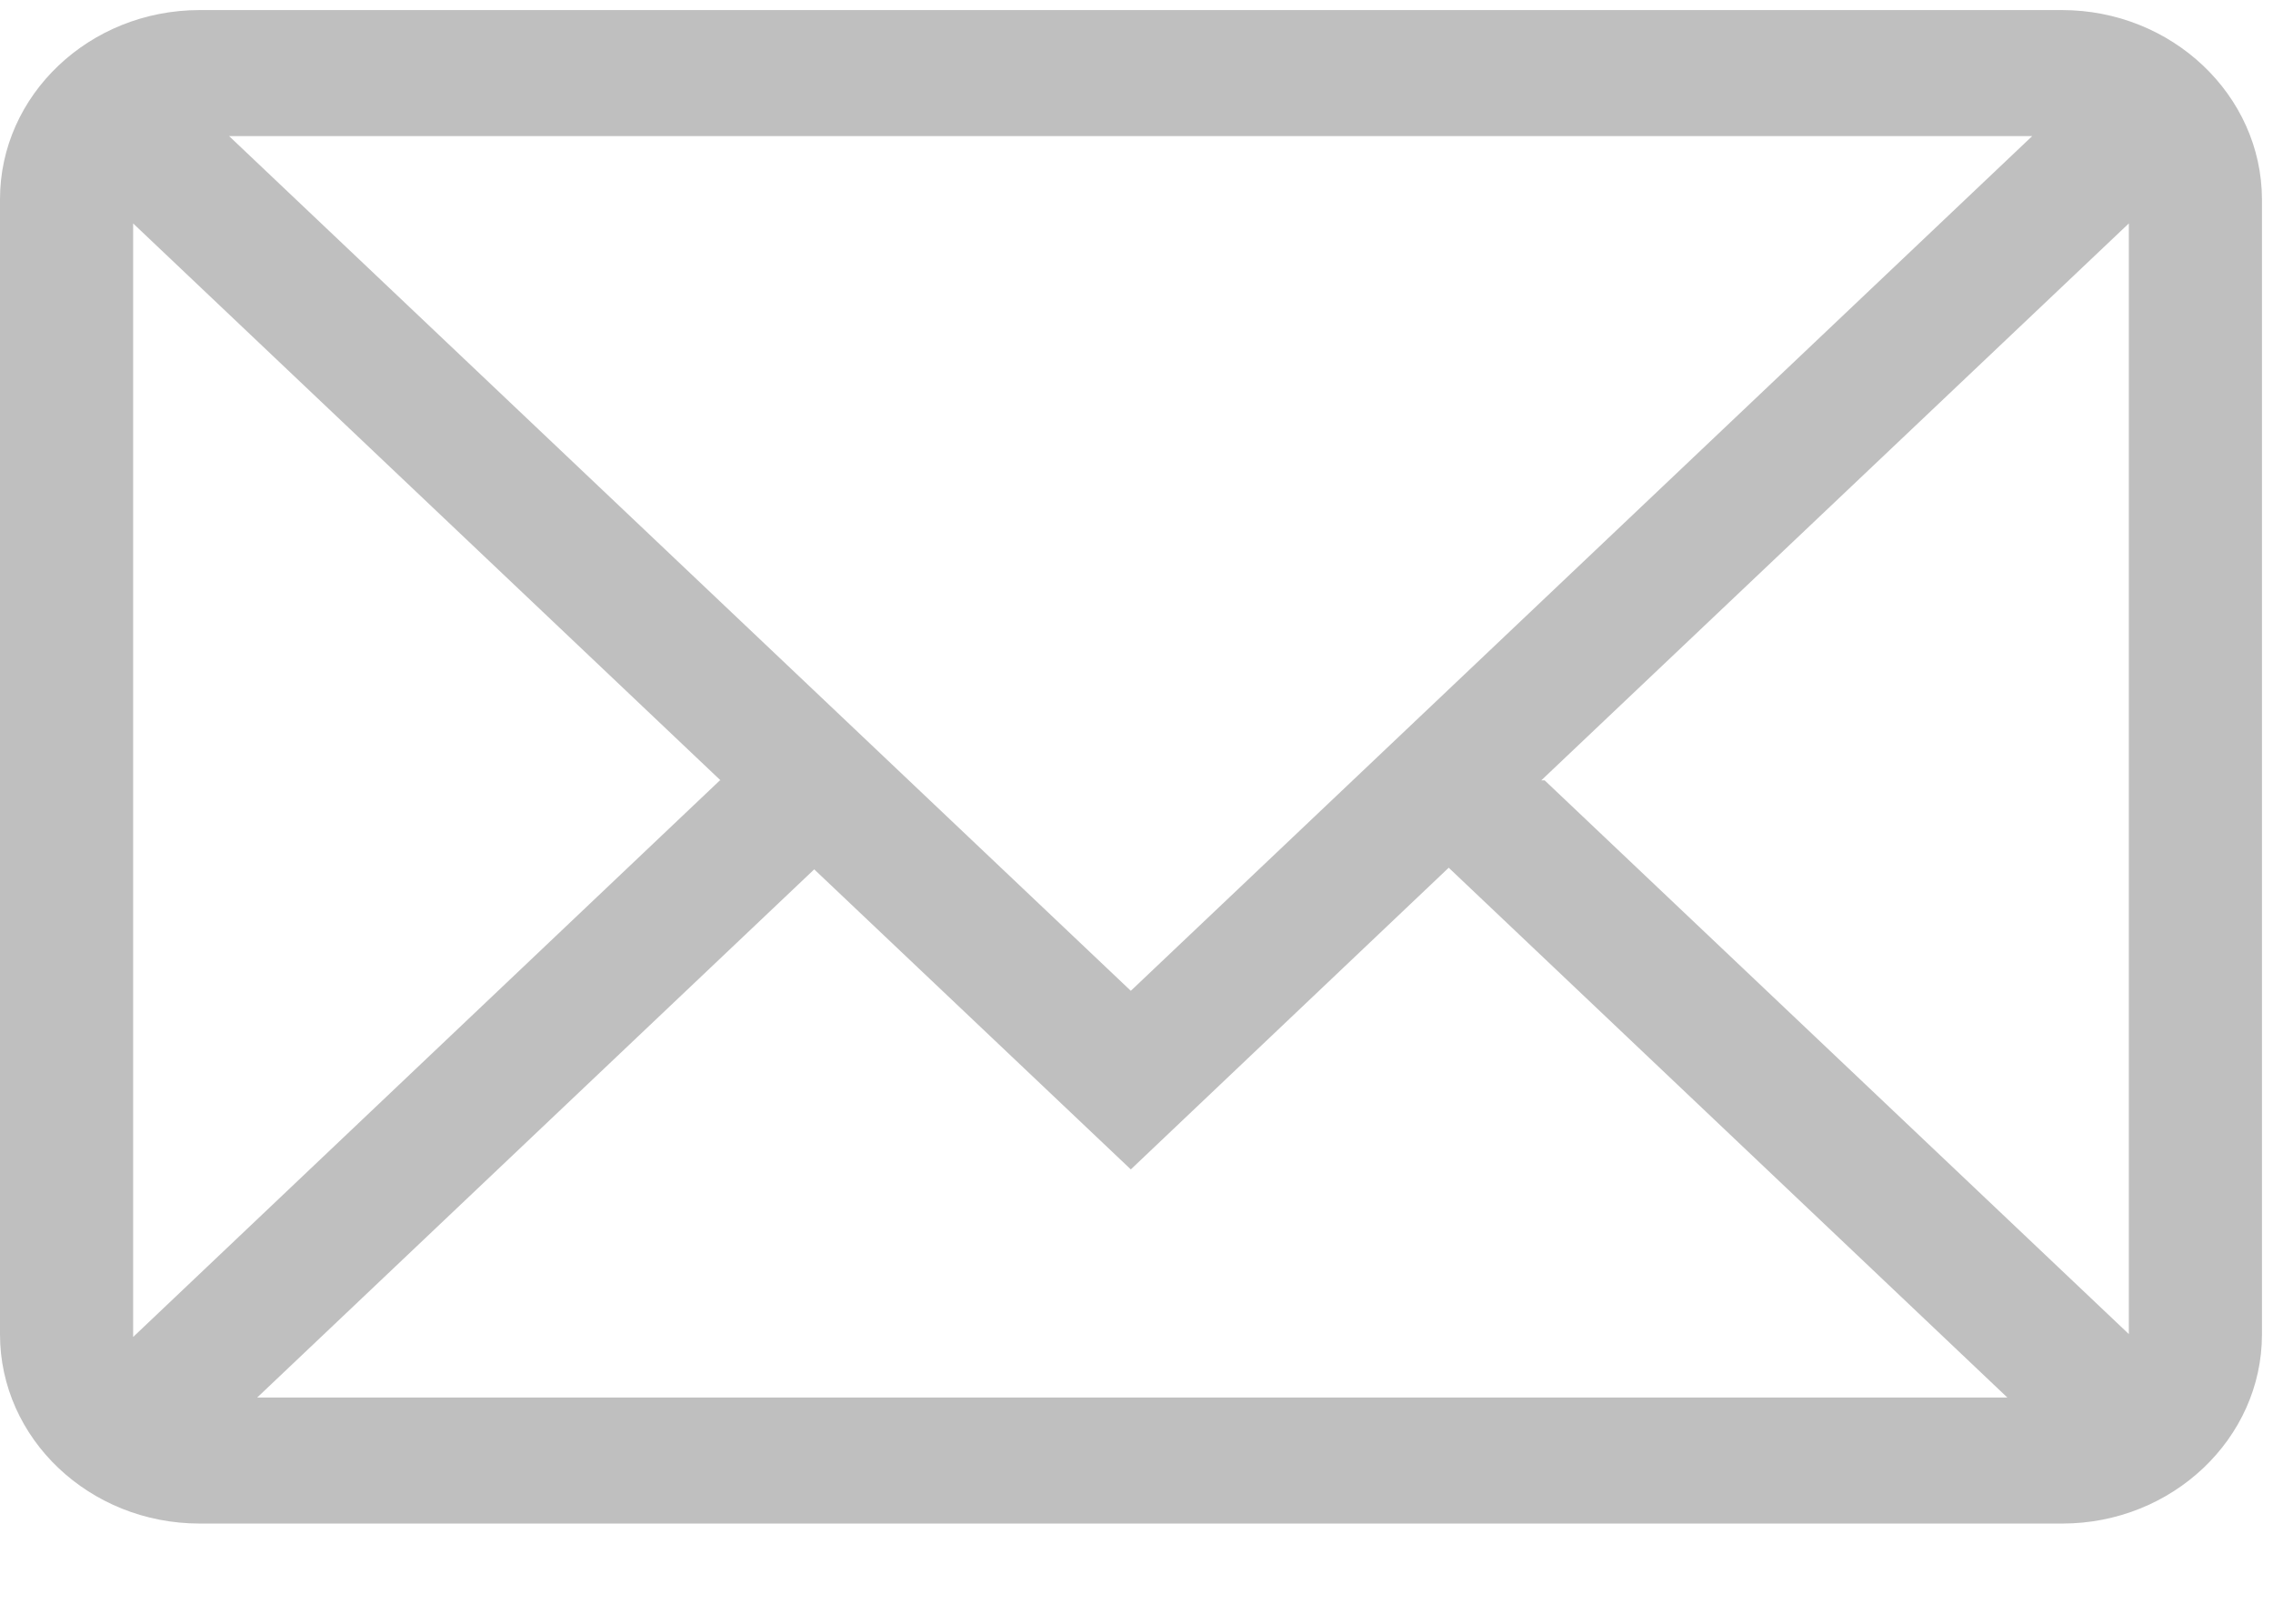 <?xml version="1.0" encoding="UTF-8"?>
<svg width="14px" height="10px" viewBox="0 0 14 10" version="1.1" xmlns="http://www.w3.org/2000/svg" xmlns:xlink="http://www.w3.org/1999/xlink">
    <!-- Generator: Sketch 49 (51002) - http://www.bohemiancoding.com/sketch -->
    <title>Shape</title>
    <desc>Created with Sketch.</desc>
    <defs></defs>
    <g id="Page-1" stroke="none" stroke-width="1" fill="none" fill-rule="evenodd">
        <g id="Login" transform="translate(-576, -344)" fill="#BFBFBF" fill-rule="nonzero">
            <g id="email-(1)-copy-3" transform="translate(576, 344)">
                <g id="Group" transform="translate(0, 0.055)">
                    <path d="M12.7,0.007 L1.23,0.007 C0.551,0.007 0,0.53 0,1.172 L0,8.163 C0,8.805 0.551,9.328 1.23,9.328 L12.702,9.328 C13.379,9.328 13.932,8.805 13.932,8.163 L13.932,1.172 C13.93,0.53 13.377,0.007 12.7,0.007 L12.7,0.007 L12.7,0.007 Z M0.82,8.163 L0.82,1.321 L4.438,4.751 L4.434,4.751 L0.82,8.179 L0.82,8.163 L0.82,8.163 L0.82,8.163 Z M1.411,0.783 L12.517,0.783 L6.965,6.047 L1.411,0.783 L1.411,0.783 L1.411,0.783 Z M5.015,5.299 L6.965,7.147 L8.923,5.289 L12.364,8.552 L1.584,8.552 L5.015,5.299 L5.015,5.299 L5.015,5.299 Z M9.514,4.751 L9.493,4.751 L13.112,1.321 L13.112,8.161 L9.514,4.751 L9.514,4.751 L9.514,4.751 Z" id="Shape"></path>
                </g>
            </g>
        </g>
    </g>
</svg>